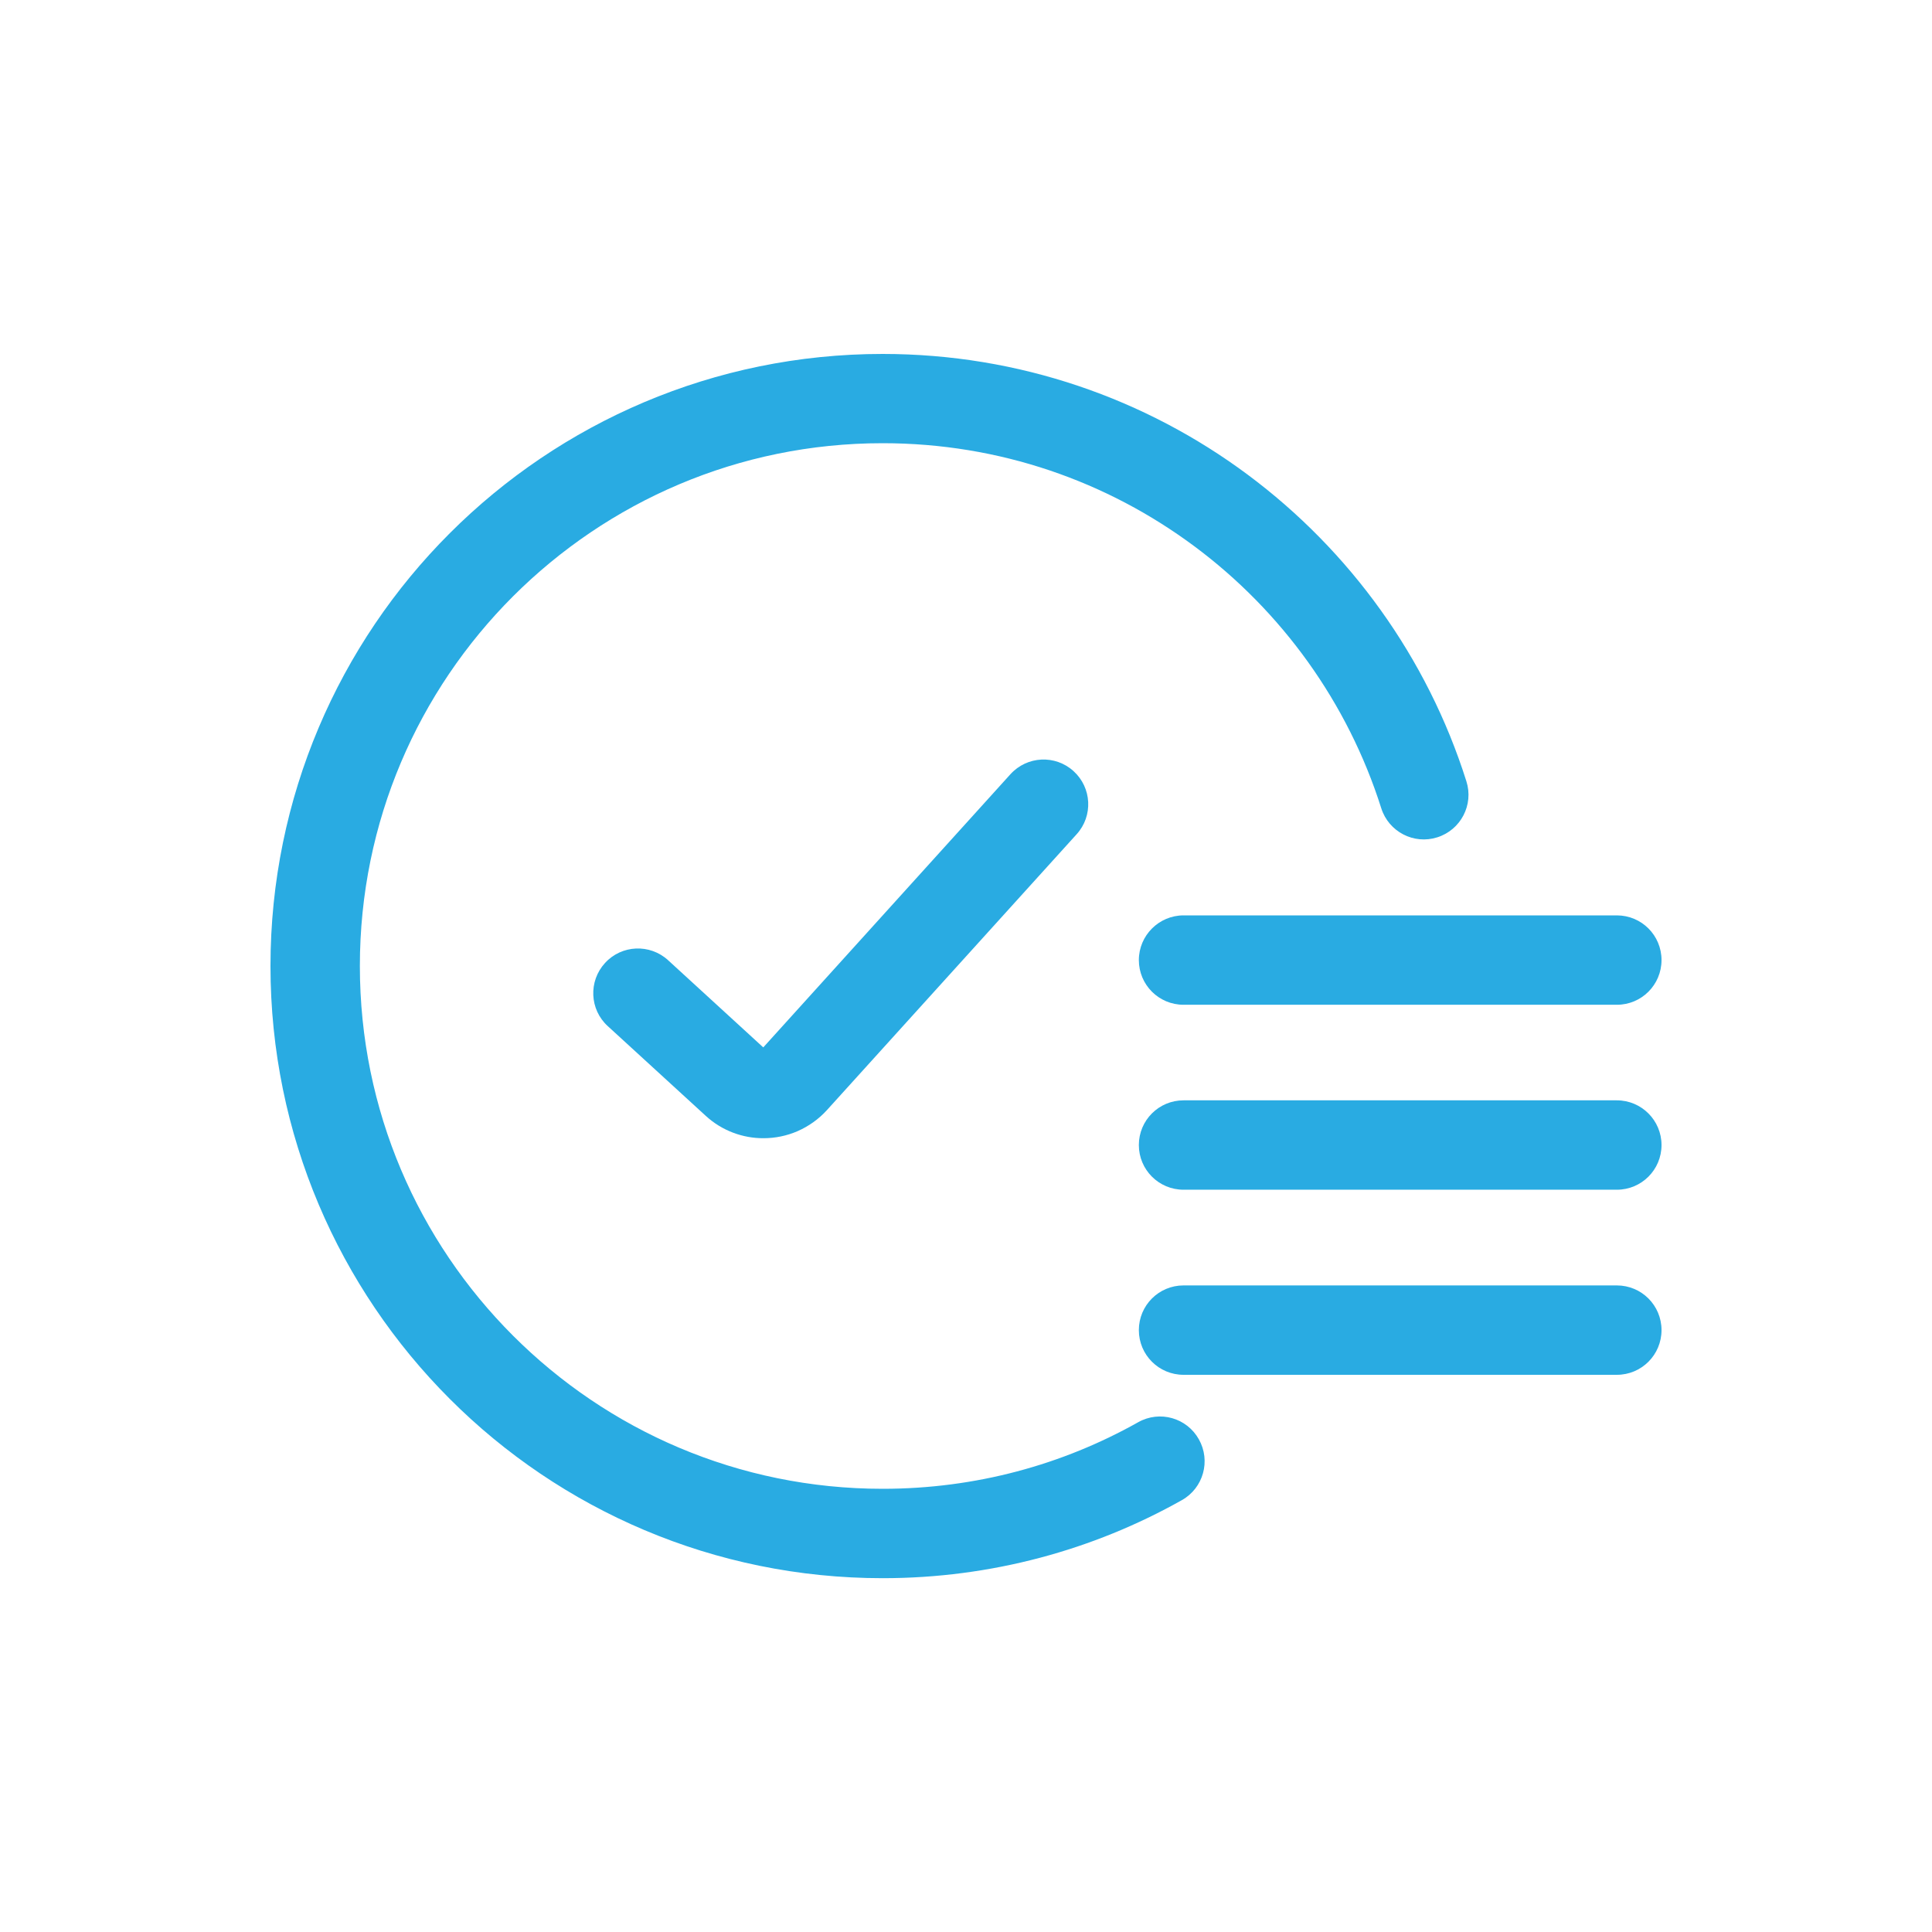 <?xml version="1.0" encoding="utf-8"?>
<!-- Generator: Adobe Illustrator 24.1.0, SVG Export Plug-In . SVG Version: 6.00 Build 0)  -->
<svg version="1.1" id="Layer_1" xmlns="http://www.w3.org/2000/svg" xmlns:xlink="http://www.w3.org/1999/xlink" x="0px" y="0px"
	 viewBox="0 0 150 150" style="enable-background:new 0 0 150 150;" xml:space="preserve">
<style type="text/css">
	.st0{fill:#29ABE2;}
</style>
<g>
	<path class="st0" d="M88.37,110.42L88.37,110.42c-5.87,3.3-12.62,5.17-19.84,5.17c-11.22,0-21.35-4.54-28.7-11.89
		C32.48,96.35,27.94,86.22,27.94,75c0-11.22,4.54-21.35,11.89-28.7c7.36-7.35,17.49-11.89,28.7-11.89c9.09,0,17.44,2.97,24.21,8.01
		c6.76,5.03,11.9,12.12,14.5,20.33c0.58,1.83,2.53,2.84,4.35,2.26c1.83-0.58,2.84-2.53,2.26-4.35c-3.04-9.62-9.06-17.91-16.97-23.8
		c-7.91-5.89-17.74-9.38-28.35-9.38c-13.11,0-25.02,5.33-33.61,13.92C26.33,49.98,21,61.89,21,75c0,13.12,5.33,25.02,13.92,33.61
		c8.59,8.6,20.5,13.92,33.61,13.92c8.43,0,16.37-2.2,23.23-6.06c1.67-0.94,2.26-3.05,1.32-4.72
		C92.15,110.08,90.04,109.48,88.37,110.42z"/>
	<path class="st0" d="M88.42,74.54c0,1.92,1.55,3.47,3.47,3.47h33.64c1.92,0,3.47-1.55,3.47-3.47c0-1.92-1.55-3.47-3.47-3.47H91.89
		C89.98,71.07,88.42,72.63,88.42,74.54z"/>
	<path class="st0" d="M125.53,85.43H91.89c-1.92,0-3.47,1.55-3.47,3.47c0,1.92,1.55,3.47,3.47,3.47h33.64
		c1.92,0,3.47-1.55,3.47-3.47C129,86.99,127.45,85.43,125.53,85.43z"/>
	<path class="st0" d="M125.53,99.8H91.89c-1.92,0-3.47,1.55-3.47,3.47c0,1.92,1.55,3.47,3.47,3.47h33.64c1.92,0,3.47-1.55,3.47-3.47
		C129,101.35,127.45,99.8,125.53,99.8z"/>
	<path class="st0" d="M54.79,86.63c1.26,1.16,2.89,1.75,4.49,1.74c0.9,0,1.8-0.18,2.65-0.55c0.84-0.37,1.63-0.92,2.28-1.64l0,0
		l19.38-21.41c1.29-1.42,1.18-3.61-0.24-4.9c-1.42-1.29-3.61-1.18-4.9,0.24L59.26,81.32l-7.39-6.77c-1.41-1.29-3.61-1.2-4.9,0.22
		c-1.29,1.41-1.2,3.61,0.22,4.9l0,0L54.79,86.63z"/>
</g>
</svg>
